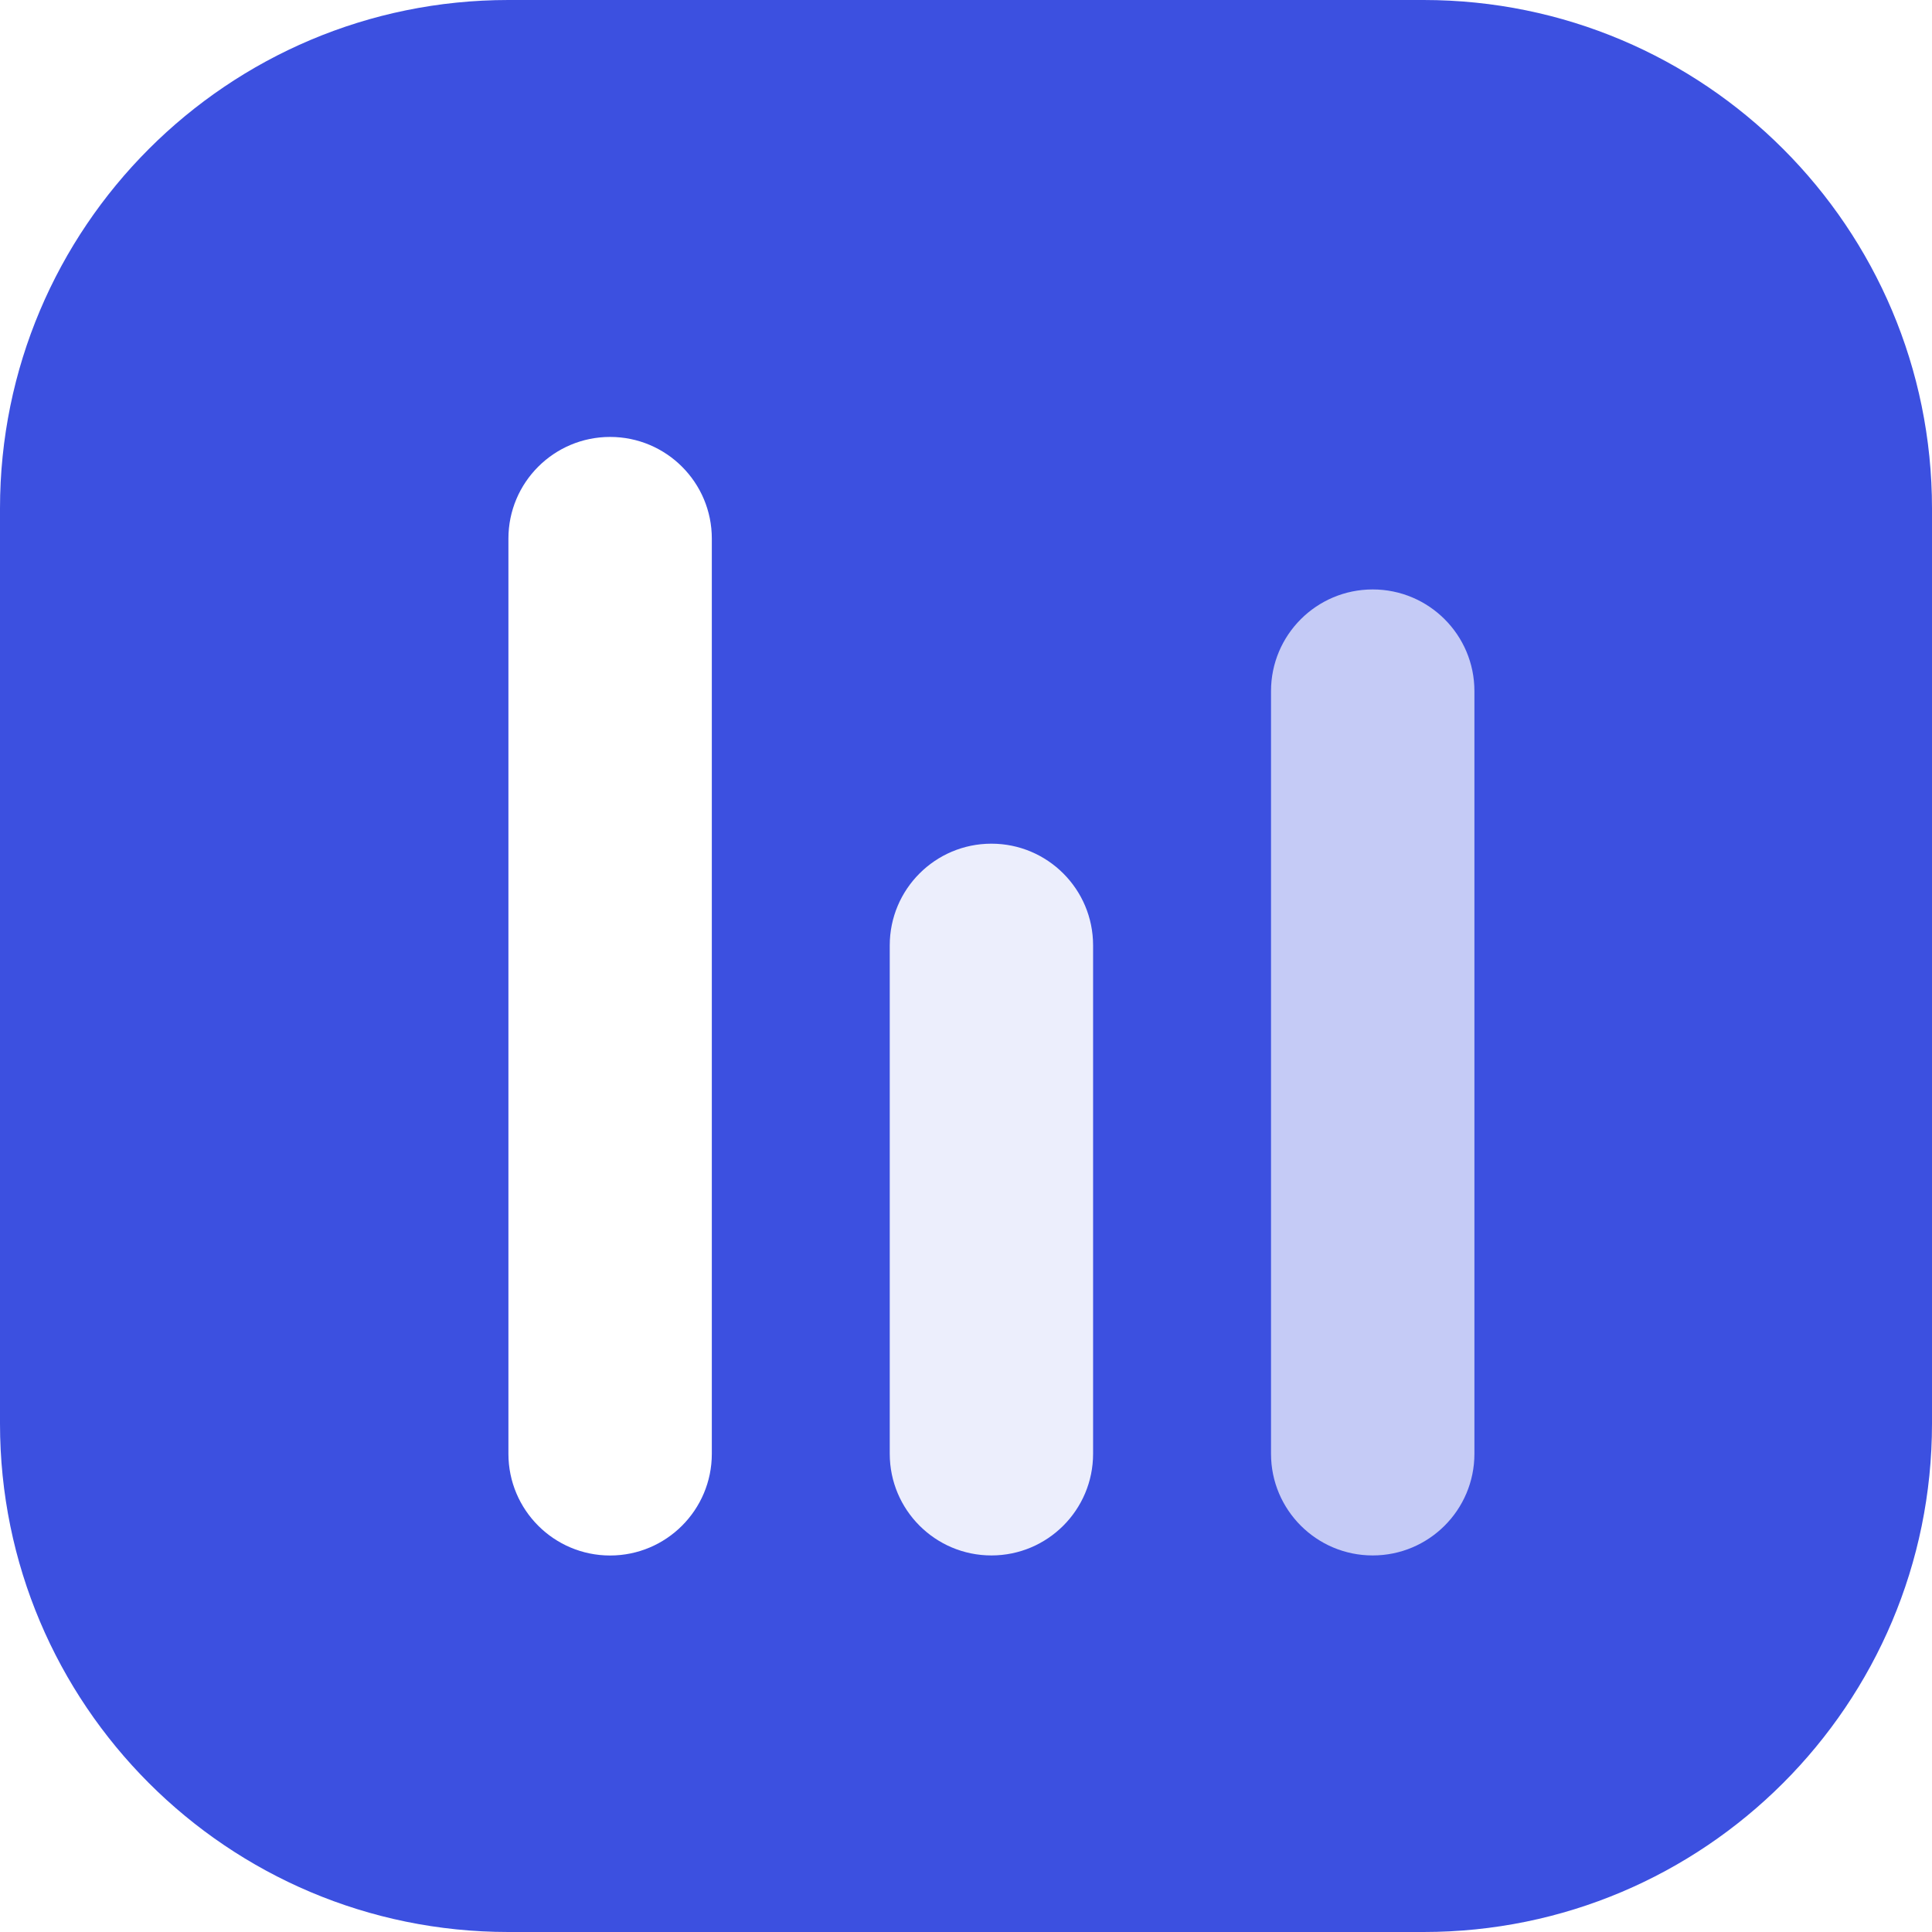 <svg width="32" height="32" viewBox="0 0 32 32" fill="none" xmlns="http://www.w3.org/2000/svg">
<path d="M0 8.421C0 3.77 3.77 0 8.421 0H23.579C28.23 0 32 3.77 32 8.421V23.579C32 28.23 28.23 32 23.579 32H8.421C3.77 32 0 28.23 0 23.579V8.421Z" fill="#3C50E0"/>
<g filter="url(#filter0_d_906_46)">
<path d="M8.421 8.421C8.421 7.491 9.175 6.737 10.105 6.737C11.036 6.737 11.79 7.491 11.79 8.421V23.579C11.79 24.509 11.036 25.264 10.105 25.264C9.175 25.264 8.421 24.509 8.421 23.579V8.421Z" fill="white"/>
</g>
<g opacity="0.9" filter="url(#filter1_d_906_46)">
<path d="M14.737 15.158C14.737 14.228 15.491 13.474 16.421 13.474C17.351 13.474 18.105 14.228 18.105 15.158V23.579C18.105 24.509 17.351 25.263 16.421 25.263C15.491 25.263 14.737 24.509 14.737 23.579V15.158Z" fill="white"/>
</g>
<g opacity="0.7" filter="url(#filter2_d_906_46)">
<path d="M21.052 10.947C21.052 10.017 21.806 9.263 22.736 9.263C23.667 9.263 24.421 10.017 24.421 10.947V23.579C24.421 24.509 23.667 25.263 22.736 25.263C21.806 25.263 21.052 24.509 21.052 23.579V10.947Z" fill="white"/>
</g>
<defs>
<filter id="filter0_d_906_46" x="7.421" y="6.237" width="5.368" height="20.526" filterUnits="userSpaceOnUse" color-interpolation-filters="sRGB">
<feFlood flood-opacity="0" result="BackgroundImageFix"/>
<feColorMatrix in="SourceAlpha" type="matrix" values="0 0 0 0 0 0 0 0 0 0 0 0 0 0 0 0 0 0 127 0" result="hardAlpha"/>
<feOffset dy="0.5"/>
<feGaussianBlur stdDeviation="0.5"/>
<feComposite in2="hardAlpha" operator="out"/>
<feColorMatrix type="matrix" values="0 0 0 0 0 0 0 0 0 0 0 0 0 0 0 0 0 0 0.12 0"/>
<feBlend mode="normal" in2="BackgroundImageFix" result="effect1_dropShadow_906_46"/>
<feBlend mode="normal" in="SourceGraphic" in2="effect1_dropShadow_906_46" result="shape"/>
</filter>
<filter id="filter1_d_906_46" x="13.737" y="12.974" width="5.368" height="13.789" filterUnits="userSpaceOnUse" color-interpolation-filters="sRGB">
<feFlood flood-opacity="0" result="BackgroundImageFix"/>
<feColorMatrix in="SourceAlpha" type="matrix" values="0 0 0 0 0 0 0 0 0 0 0 0 0 0 0 0 0 0 127 0" result="hardAlpha"/>
<feOffset dy="0.5"/>
<feGaussianBlur stdDeviation="0.5"/>
<feComposite in2="hardAlpha" operator="out"/>
<feColorMatrix type="matrix" values="0 0 0 0 0 0 0 0 0 0 0 0 0 0 0 0 0 0 0.12 0"/>
<feBlend mode="normal" in2="BackgroundImageFix" result="effect1_dropShadow_906_46"/>
<feBlend mode="normal" in="SourceGraphic" in2="effect1_dropShadow_906_46" result="shape"/>
</filter>
<filter id="filter2_d_906_46" x="20.052" y="8.763" width="5.368" height="18" filterUnits="userSpaceOnUse" color-interpolation-filters="sRGB">
<feFlood flood-opacity="0" result="BackgroundImageFix"/>
<feColorMatrix in="SourceAlpha" type="matrix" values="0 0 0 0 0 0 0 0 0 0 0 0 0 0 0 0 0 0 127 0" result="hardAlpha"/>
<feOffset dy="0.5"/>
<feGaussianBlur stdDeviation="0.5"/>
<feComposite in2="hardAlpha" operator="out"/>
<feColorMatrix type="matrix" values="0 0 0 0 0 0 0 0 0 0 0 0 0 0 0 0 0 0 0.12 0"/>
<feBlend mode="normal" in2="BackgroundImageFix" result="effect1_dropShadow_906_46"/>
<feBlend mode="normal" in="SourceGraphic" in2="effect1_dropShadow_906_46" result="shape"/>
</filter>
</defs>
</svg>
